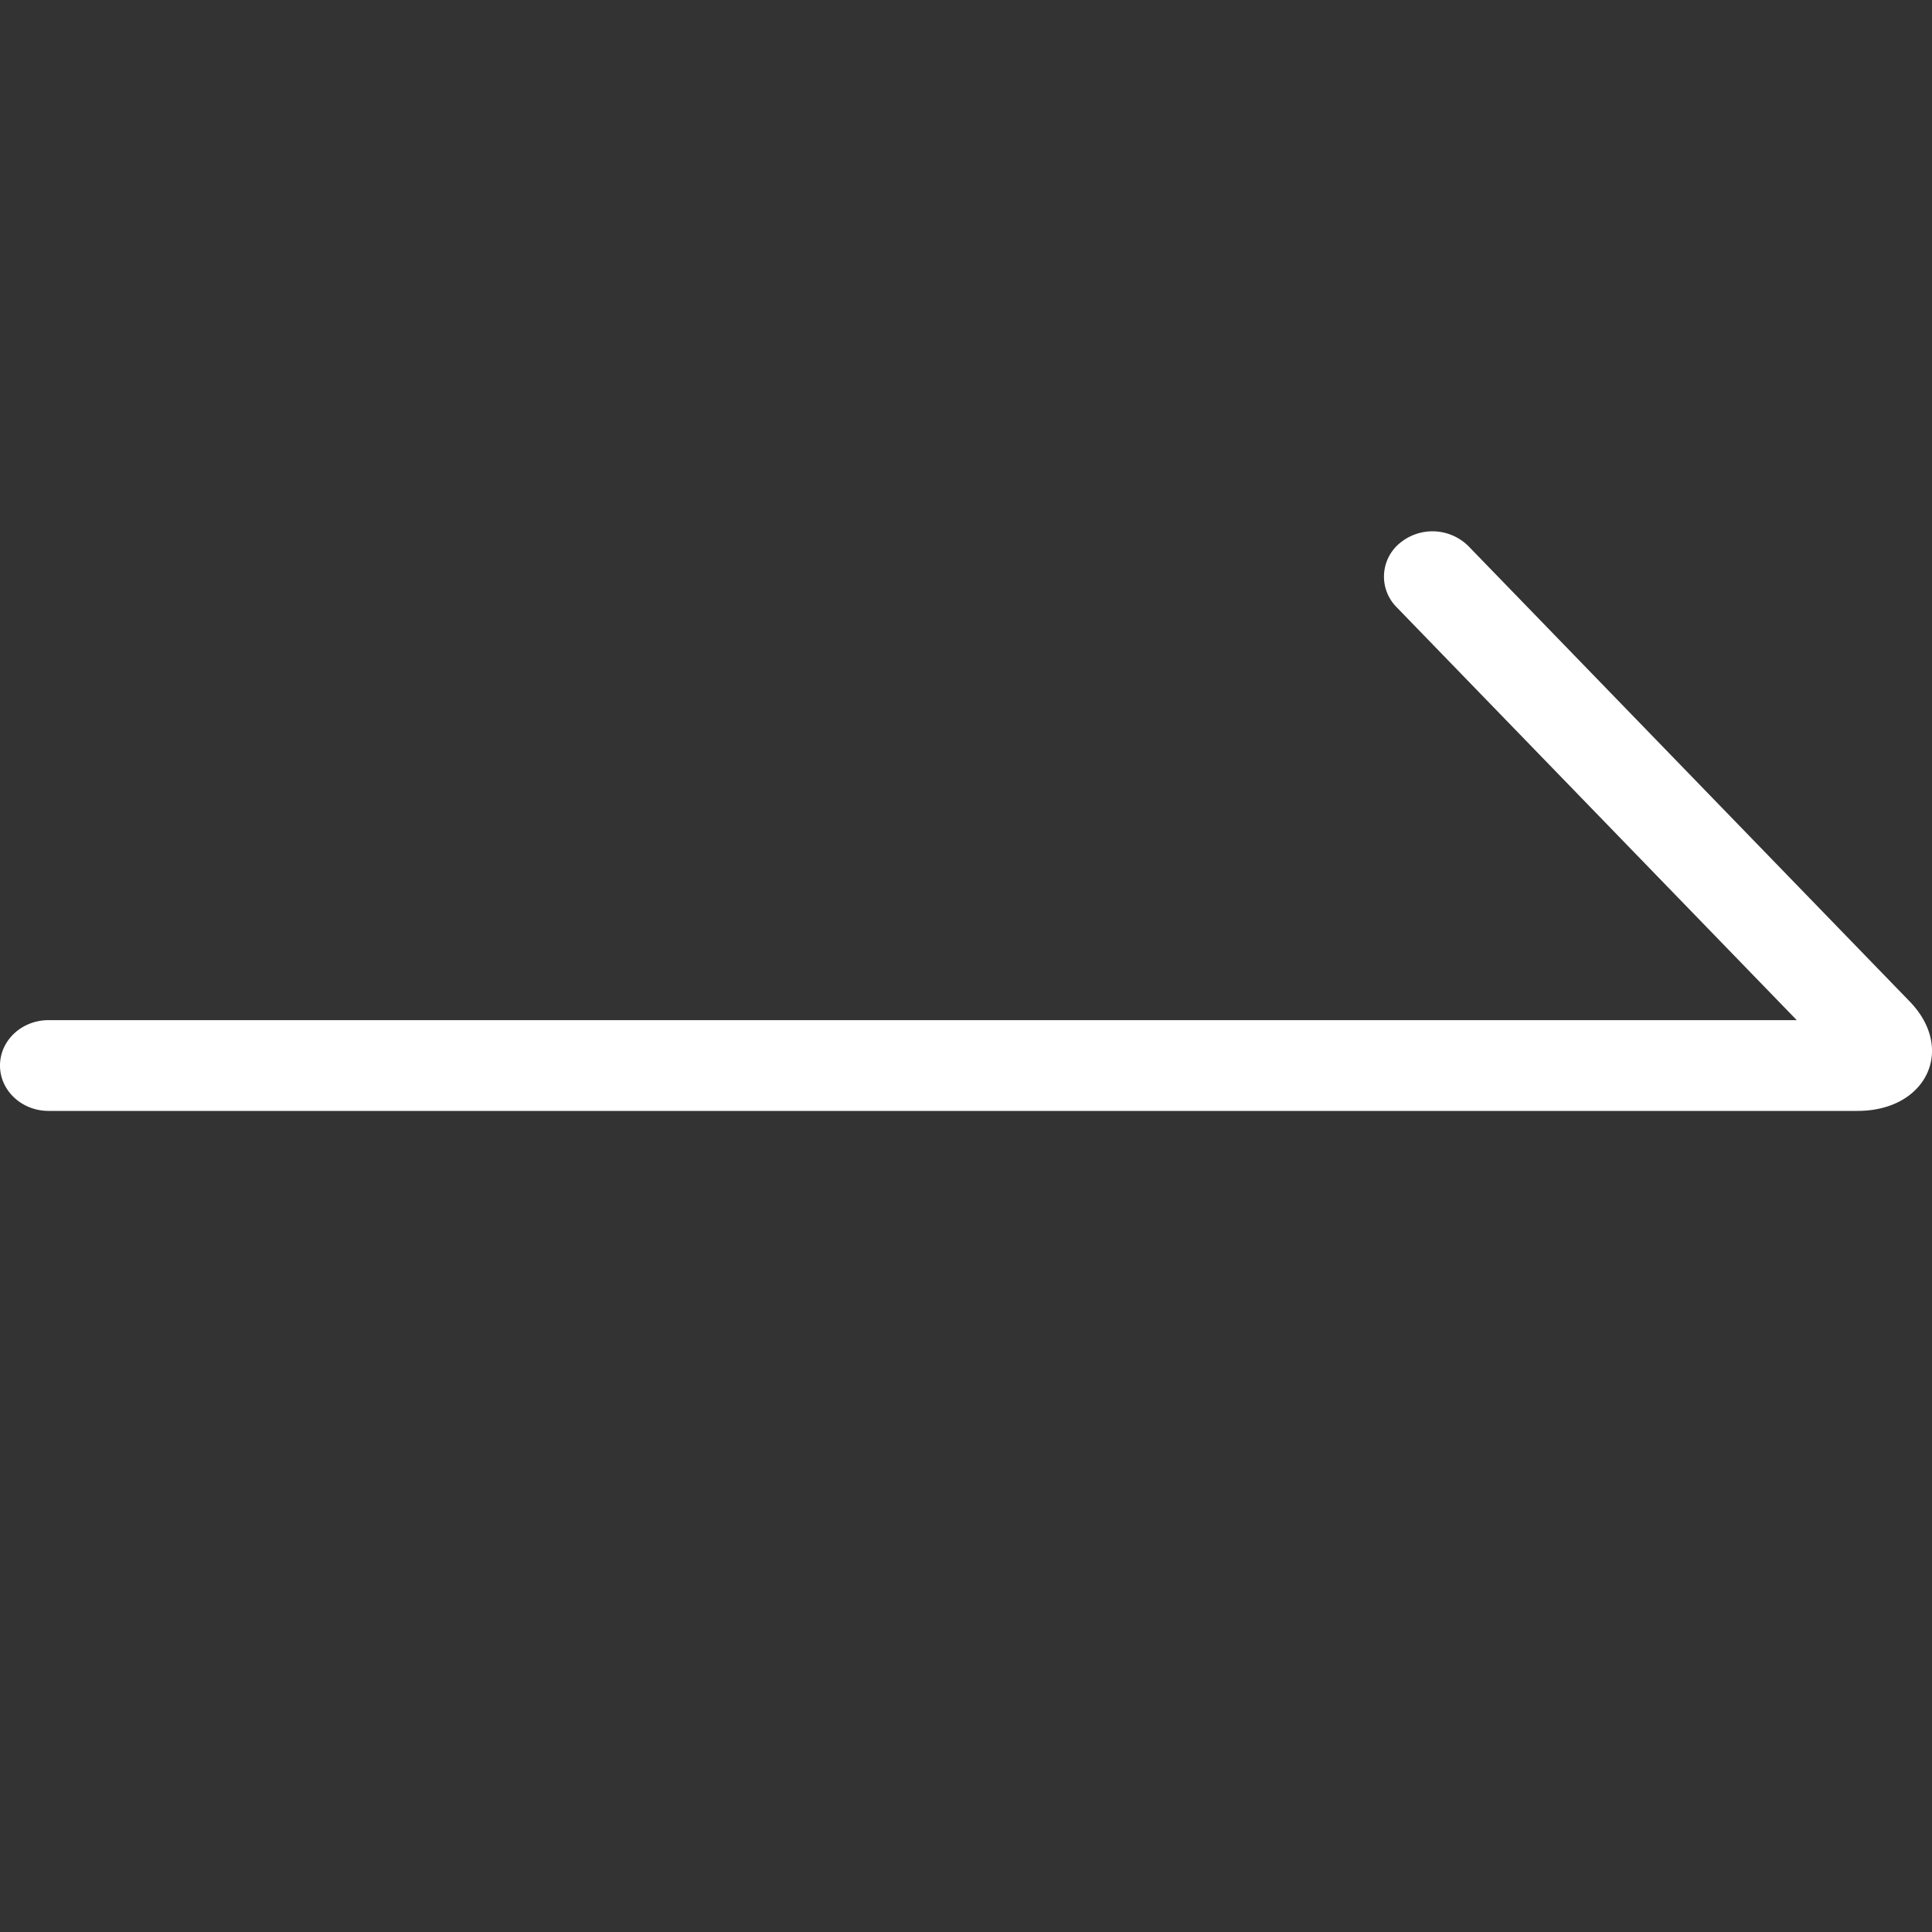 <?xml version="1.0" standalone="no"?><!DOCTYPE svg PUBLIC "-//W3C//DTD SVG 1.1//EN" "http://www.w3.org/Graphics/SVG/1.1/DTD/svg11.dtd"><svg t="1756913277322" class="icon" viewBox="0 0 1024 1024" version="1.1" xmlns="http://www.w3.org/2000/svg" p-id="32040" xmlns:xlink="http://www.w3.org/1999/xlink" width="200" height="200"><rect x="0" y="0" width="1024" height="1024" fill="#333333" stroke="none"/><path d="M25.728 540.698c-14.208 0-25.728 10.752-25.728 24.064 0 13.261 11.52 24.038 25.728 24.038h958.797c36.506 0 52.147-32.717 27.648-58.01l-233.83-241.28a27.034 27.034 0 0 0-36.352-1.69 22.963 22.963 0 0 0-1.792 33.971l212.122 218.906H25.728z" fill="#ffffff" p-id="32041"></path></svg>